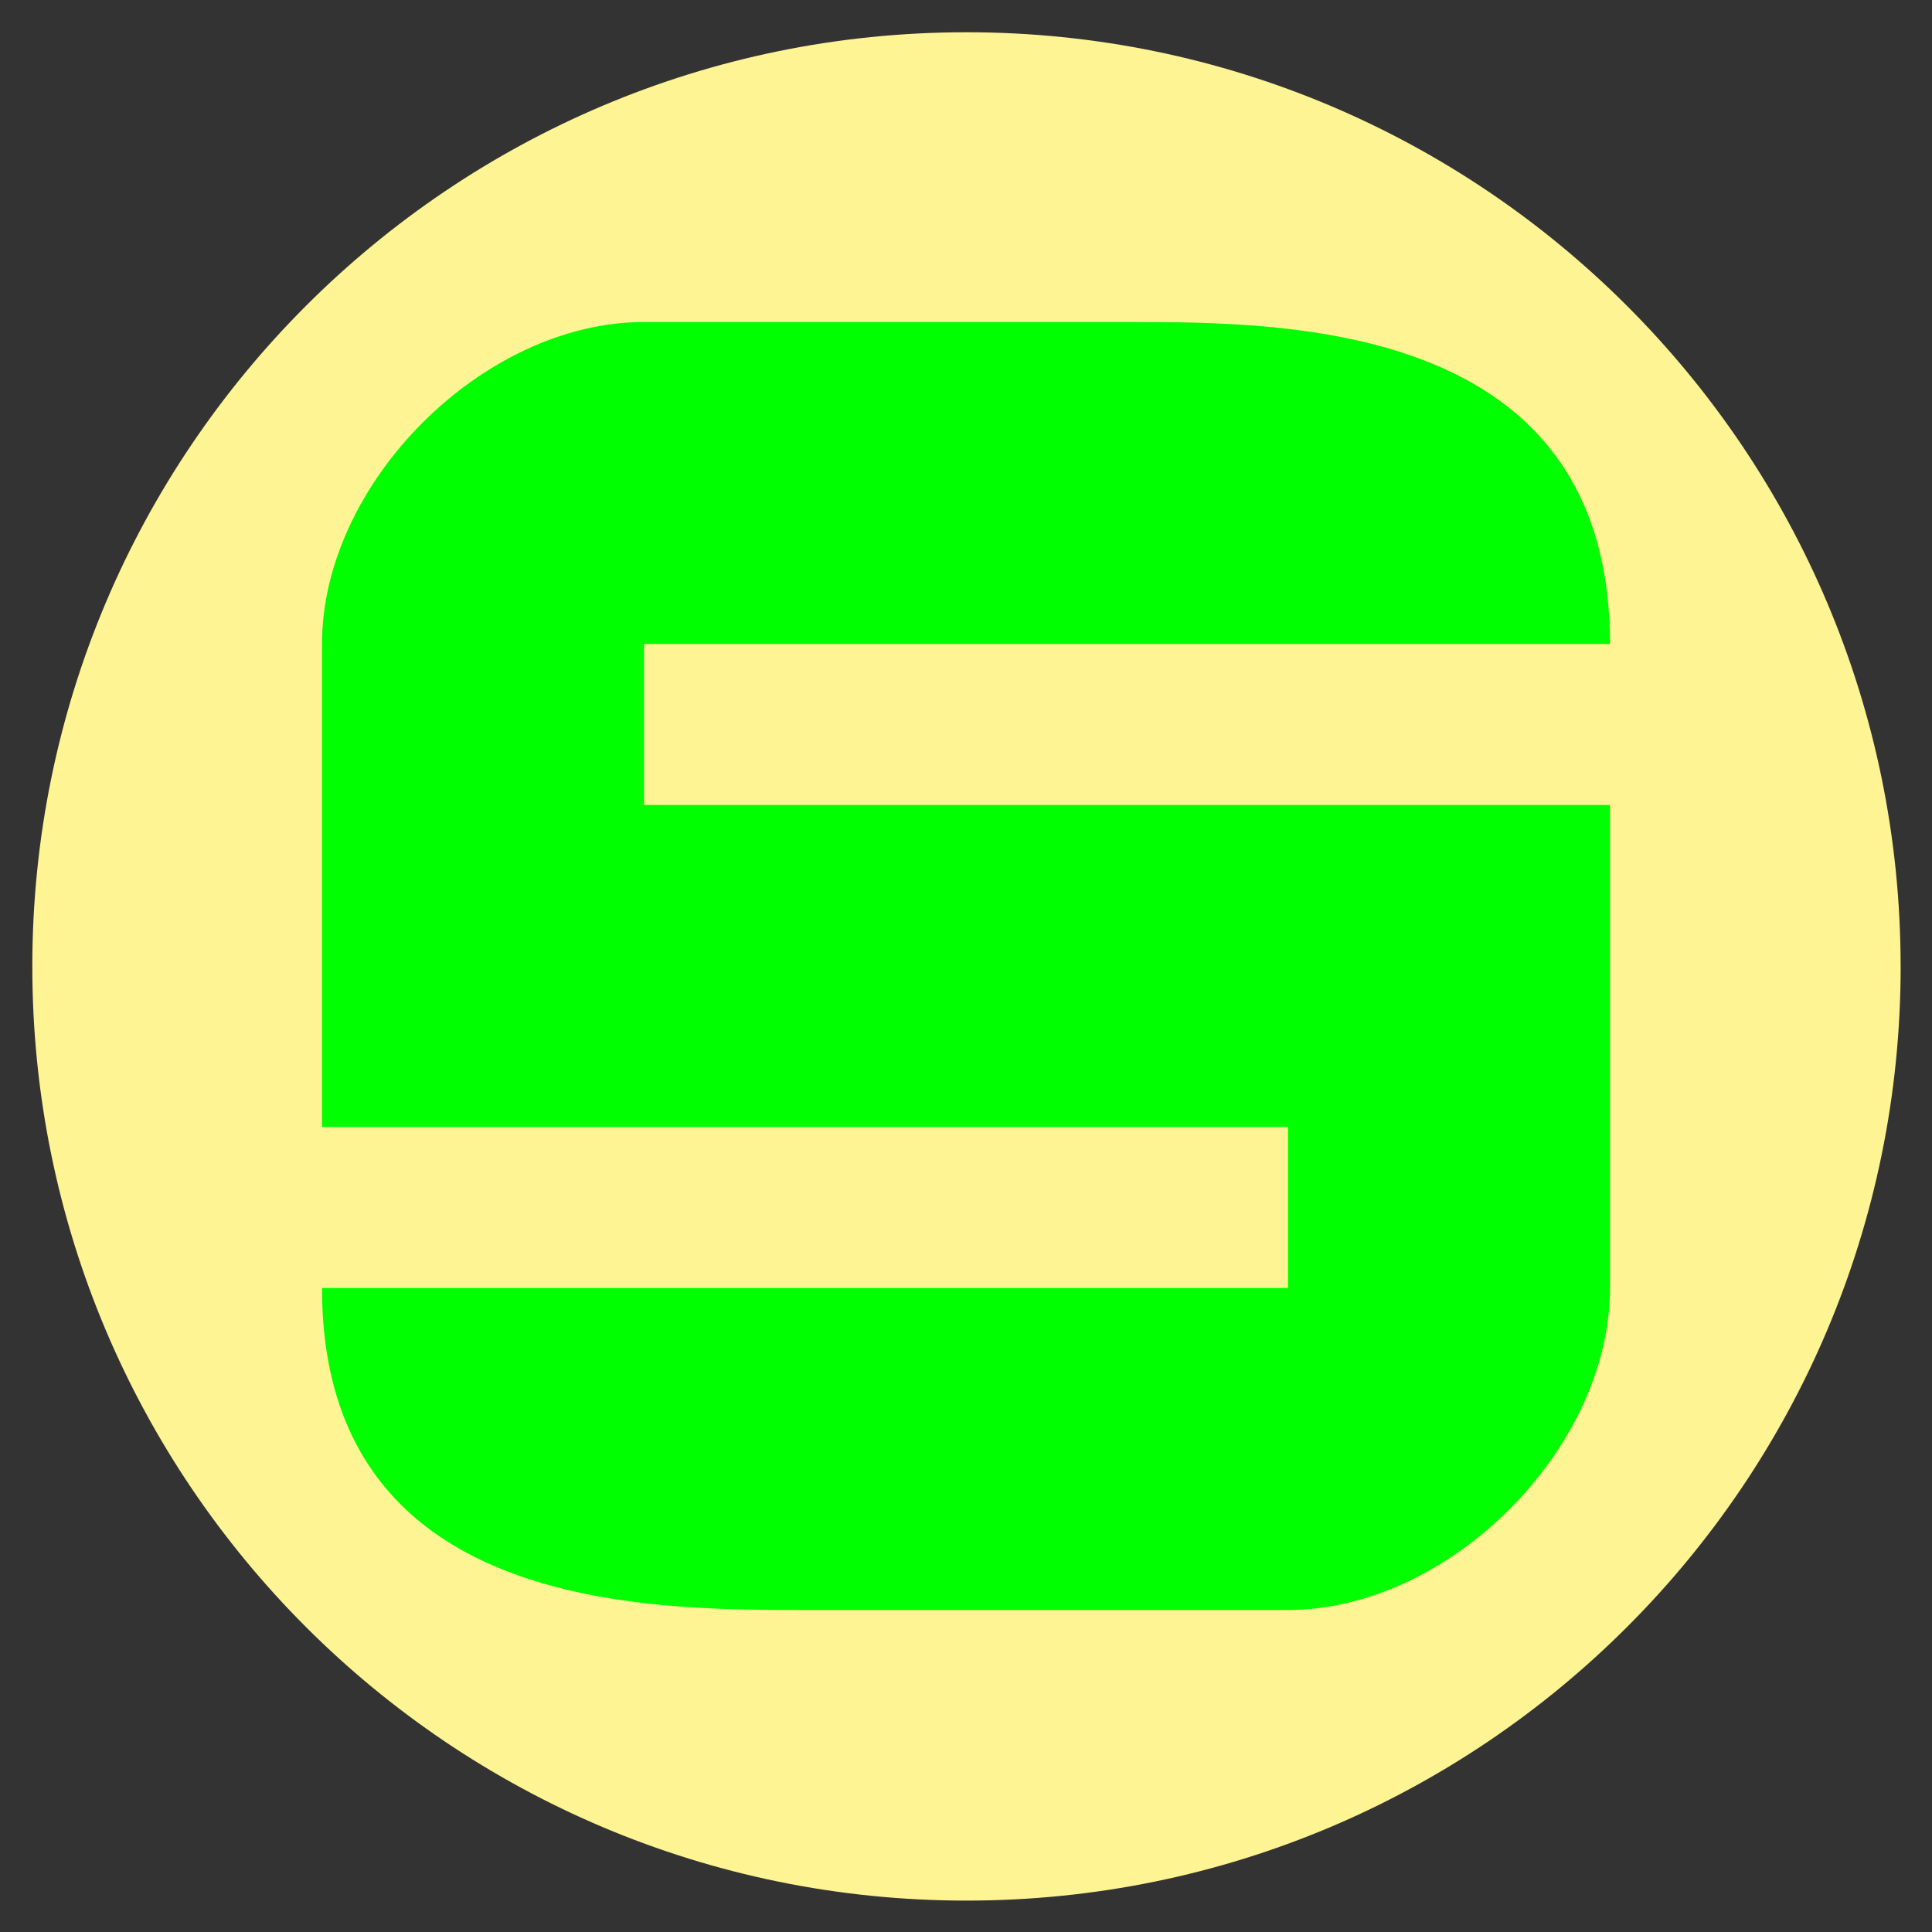 <?xml version="1.0" encoding="UTF-8" standalone="no"?>
<!-- Created with Inkscape (http://www.inkscape.org/) -->

<svg
   xmlns:dc="http://purl.org/dc/elements/1.1/"
   xmlns:cc="http://creativecommons.org/ns#"
   xmlns:rdf="http://www.w3.org/1999/02/22-rdf-syntax-ns#"
   xmlns:svg="http://www.w3.org/2000/svg"
   xmlns="http://www.w3.org/2000/svg"
   xmlns:sodipodi="http://sodipodi.sourceforge.net/DTD/sodipodi-0.dtd"
   xmlns:inkscape="http://www.inkscape.org/namespaces/inkscape"
   width="60"
   height="60"
   id="svg2"
   version="1.1"
   inkscape:version="0.48.5 r10040"
   sodipodi:docname="icon.svg"
   inkscape:export-filename="/home/marco/github/snake/data/icon-30.png"
   inkscape:export-xdpi="45"
   inkscape:export-ydpi="45">
  <rect width="100%" height="100%" fill="#333333" stroke="none"/>
  <defs
     id="defs4" />
  <sodipodi:namedview
     id="base"
     pagecolor="#ffffff"
     bordercolor="#666666"
     borderopacity="1.0"
     inkscape:pageopacity="0.0"
     inkscape:pageshadow="2"
     inkscape:zoom="3.959798"
     inkscape:cx="38.097471"
     inkscape:cy="40.571893"
     inkscape:document-units="px"
     inkscape:current-layer="layer1"
     showgrid="true"
     inkscape:window-width="1024"
     inkscape:window-height="721"
     inkscape:window-x="-3"
     inkscape:window-y="-3"
     inkscape:window-maximized="1"
     inkscape:snap-grids="true">
    <inkscape:grid
       type="xygrid"
       id="grid2992" />
  </sodipodi:namedview>
  <g
     inkscape:label="Livello 1"
     inkscape:groupmode="layer"
     id="layer1"
     transform="translate(0,-992.362)">
    <path
       sodipodi:type="arc"
       style="fill:#fef493;fill-opacity:1;stroke:none"
       id="path2993"
       sodipodi:cx="31.696428"
       sodipodi:cy="27.767857"
       sodipodi:rx="24.196428"
       sodipodi:ry="24.196428"
       d="m 55.893,27.768 c 0,13.363 -10.833,24.196 -24.196,24.196 C 18.333,51.964 7.5,41.131 7.5,27.768 7.5,14.405 18.333,3.571 31.696,3.571 c 13.363,0 24.196,10.833 24.196,24.196 z"
       transform="matrix(1.199,0,0,1.199,-7.989,989.082)" />
    <path
       style="fill:#00ff00;fill-opacity:1;stroke:none"
       d="m 35,1002.362 -15,0 c -5,0 -10,5 -10,10 0,6.667 0,8.333 0,15 l 30,0 c 0,3.333 0,1.667 0,5 l -30,0 c 0,10 10,10 15,10 l 15,0 c 5,0 10,-5 10,-10 0,0 0,-11.667 0,-15 l -30,0 c 0,-3.333 0,-1.667 0,-5 l 30,0 c 0,-10 -10,-10 -15,-10 z"
       id="path3763"
       inkscape:connector-curvature="0"
       sodipodi:nodetypes="ccccccccccccccc" />
  </g>
</svg>
